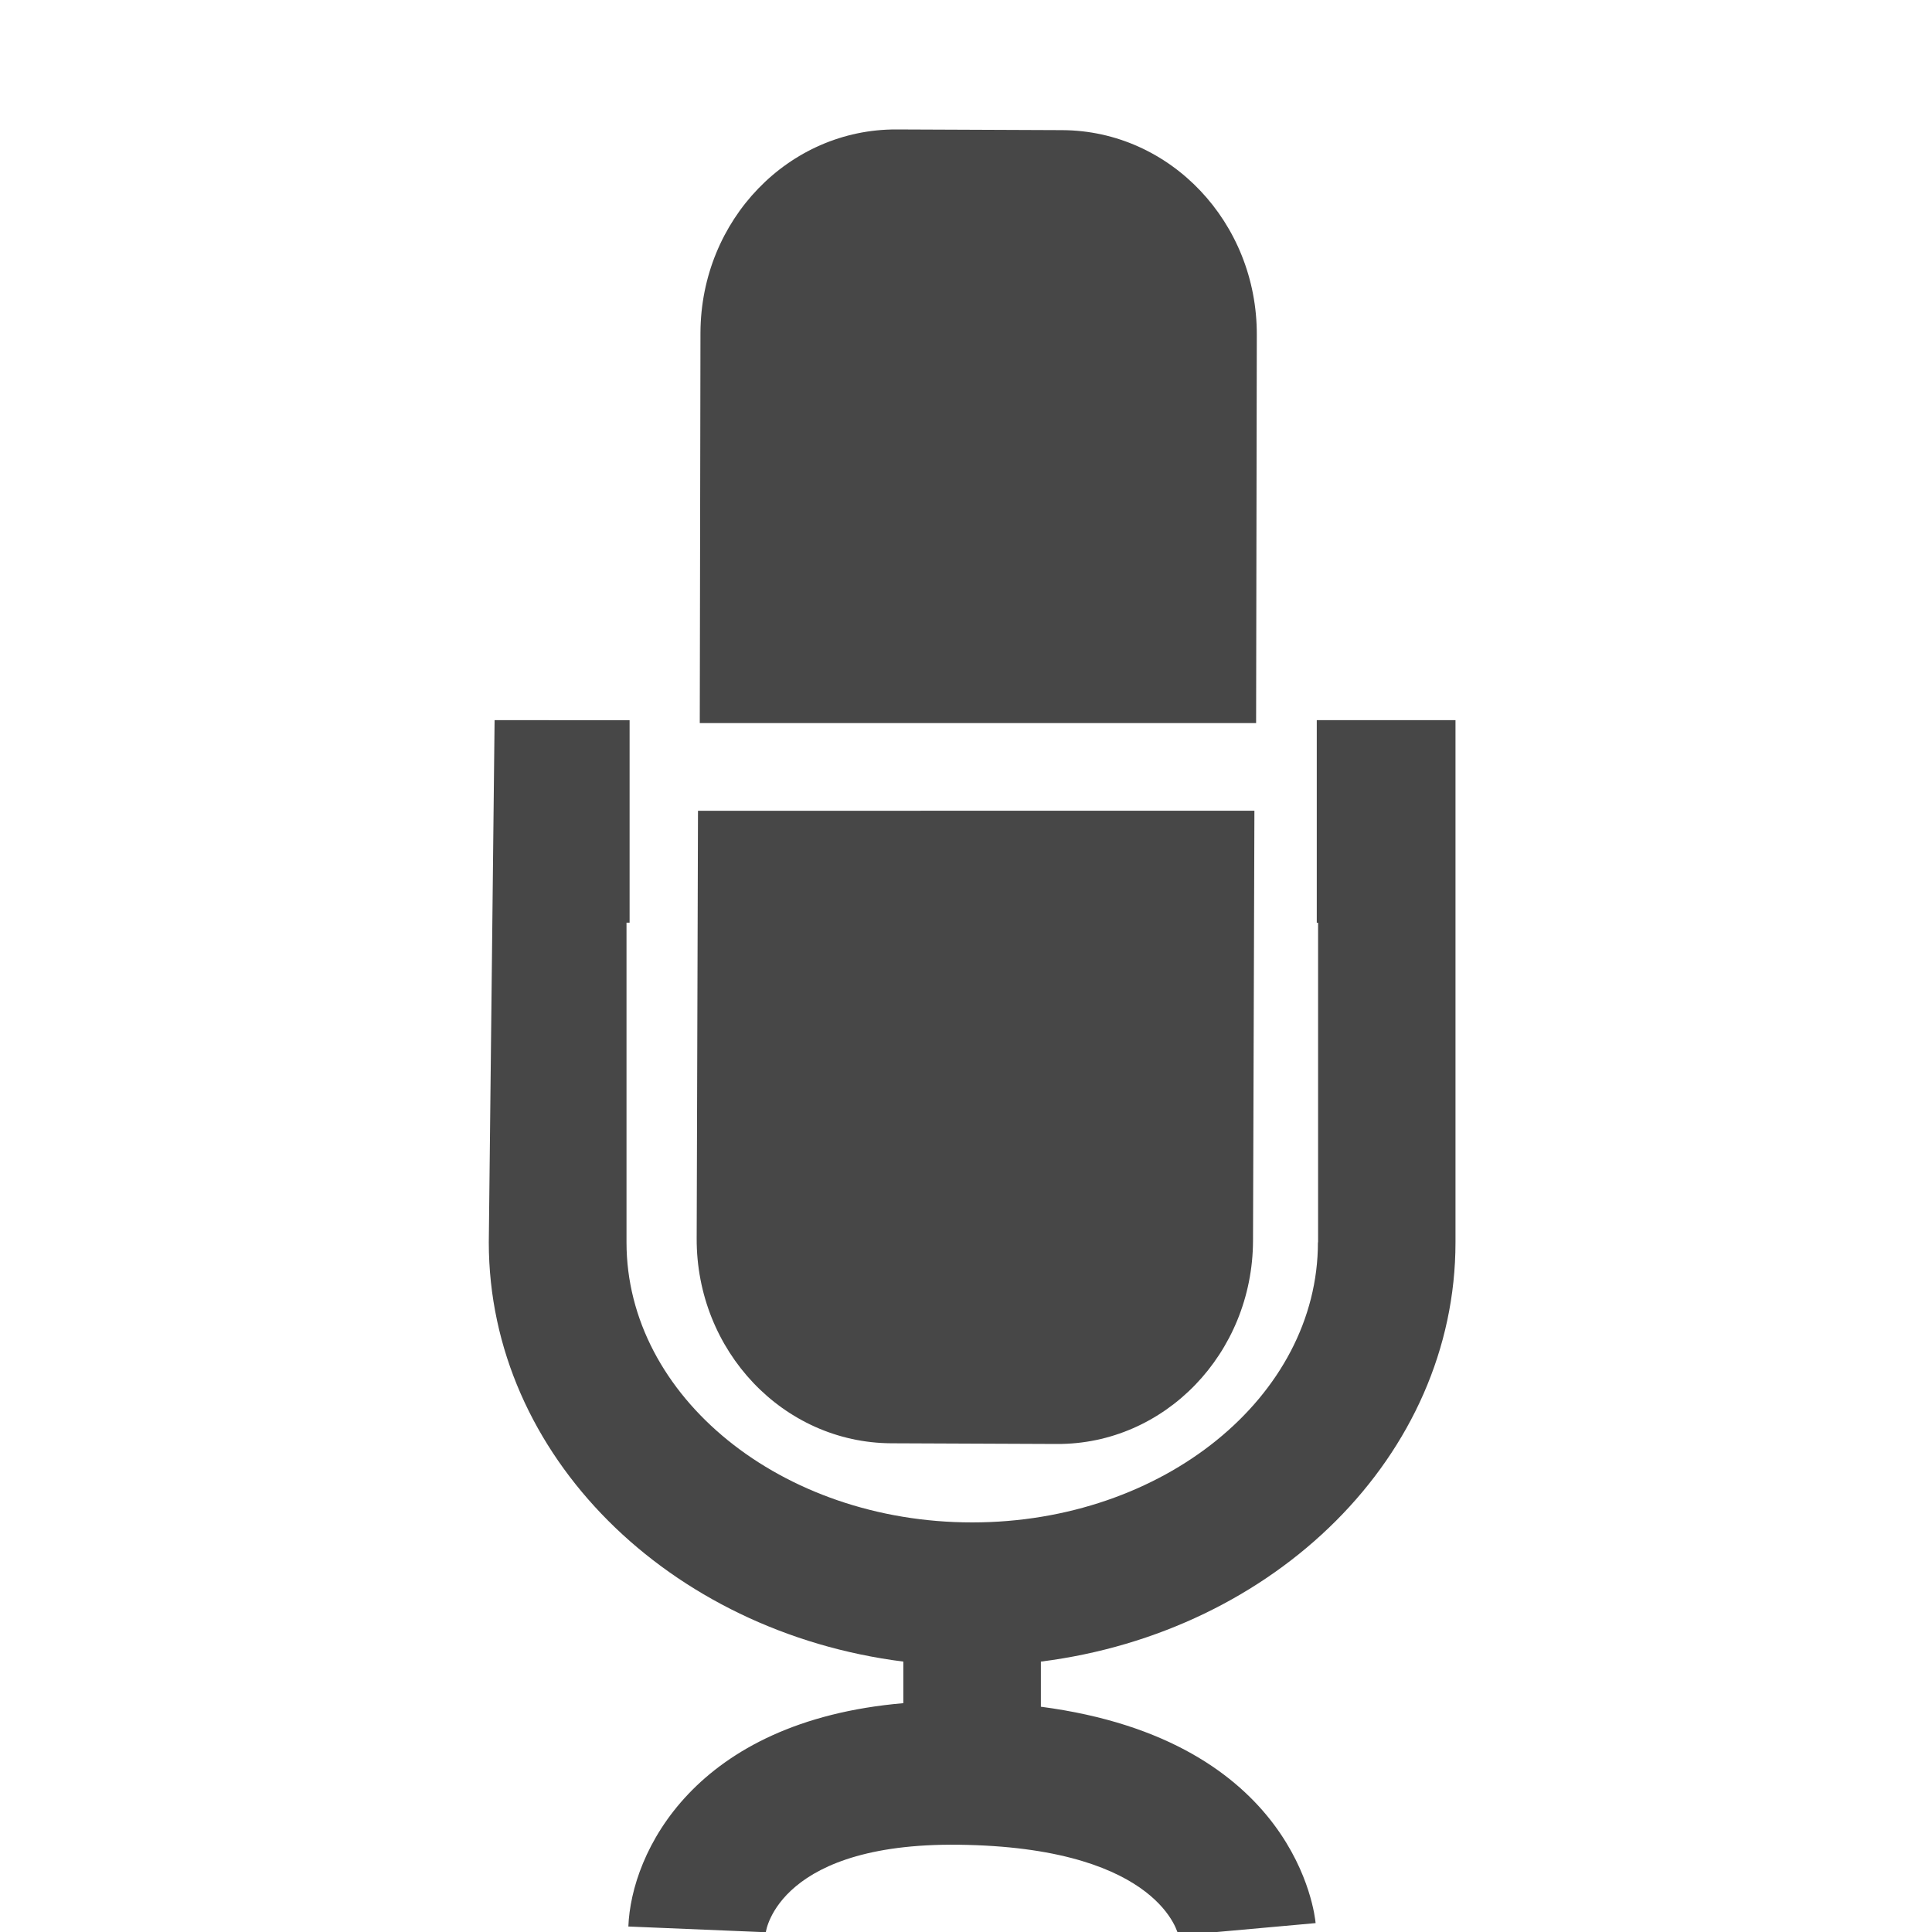 <?xml version="1.0" encoding="utf-8"?>
<!-- Generator: Adobe Illustrator 16.0.1, SVG Export Plug-In . SVG Version: 6.00 Build 0)  -->
<!DOCTYPE svg PUBLIC "-//W3C//DTD SVG 1.1//EN" "http://www.w3.org/Graphics/SVG/1.1/DTD/svg11.dtd">
<svg version="1.1" id="Layer_1" xmlns="http://www.w3.org/2000/svg" xmlns:xlink="http://www.w3.org/1999/xlink" x="0px" y="0px"
	 width="25px" height="25px" viewBox="0 0 25 25" enable-background="new 0 0 25 25" xml:space="preserve">
<path fill="#474747" d="M11.532,18.676l2.145,0.009c1.395,0.006,2.531-1.171,2.537-2.628l0.018-5.566H9.032l-0.017,5.533
	C9.009,17.481,10.136,18.669,11.532,18.676z"/>
<path fill="#474747" d="M16.263,4.336c0.006-1.458-1.121-2.645-2.516-2.652l-2.145-0.009C10.206,1.669,9.07,2.845,9.064,4.304
	L9.055,9.357h7.199L16.263,4.336z"/>
<path fill="#474747" d="M17.039,9.319v2.621h0.017v4.136h-0.002c0,1.998-2.006,3.624-4.474,3.624c-2.467,0-4.473-1.626-4.473-3.624
	v-4.137h0.04v-2.62H6.4l-0.075,6.757c0,2.76,2.337,5.043,5.364,5.425v0.538c-2.711,0.233-3.522,1.939-3.558,2.89l1.779,0.074
	c0-0.013,0.167-1.196,2.608-1.13c2.507,0.062,2.728,1.164,2.731,1.172l1.775-0.16c-0.01-0.104-0.244-2.365-3.555-2.8v-0.584
	c3.027-0.382,5.365-2.665,5.365-5.425v-4.137v-2.62H17.039z"/>
</svg>
